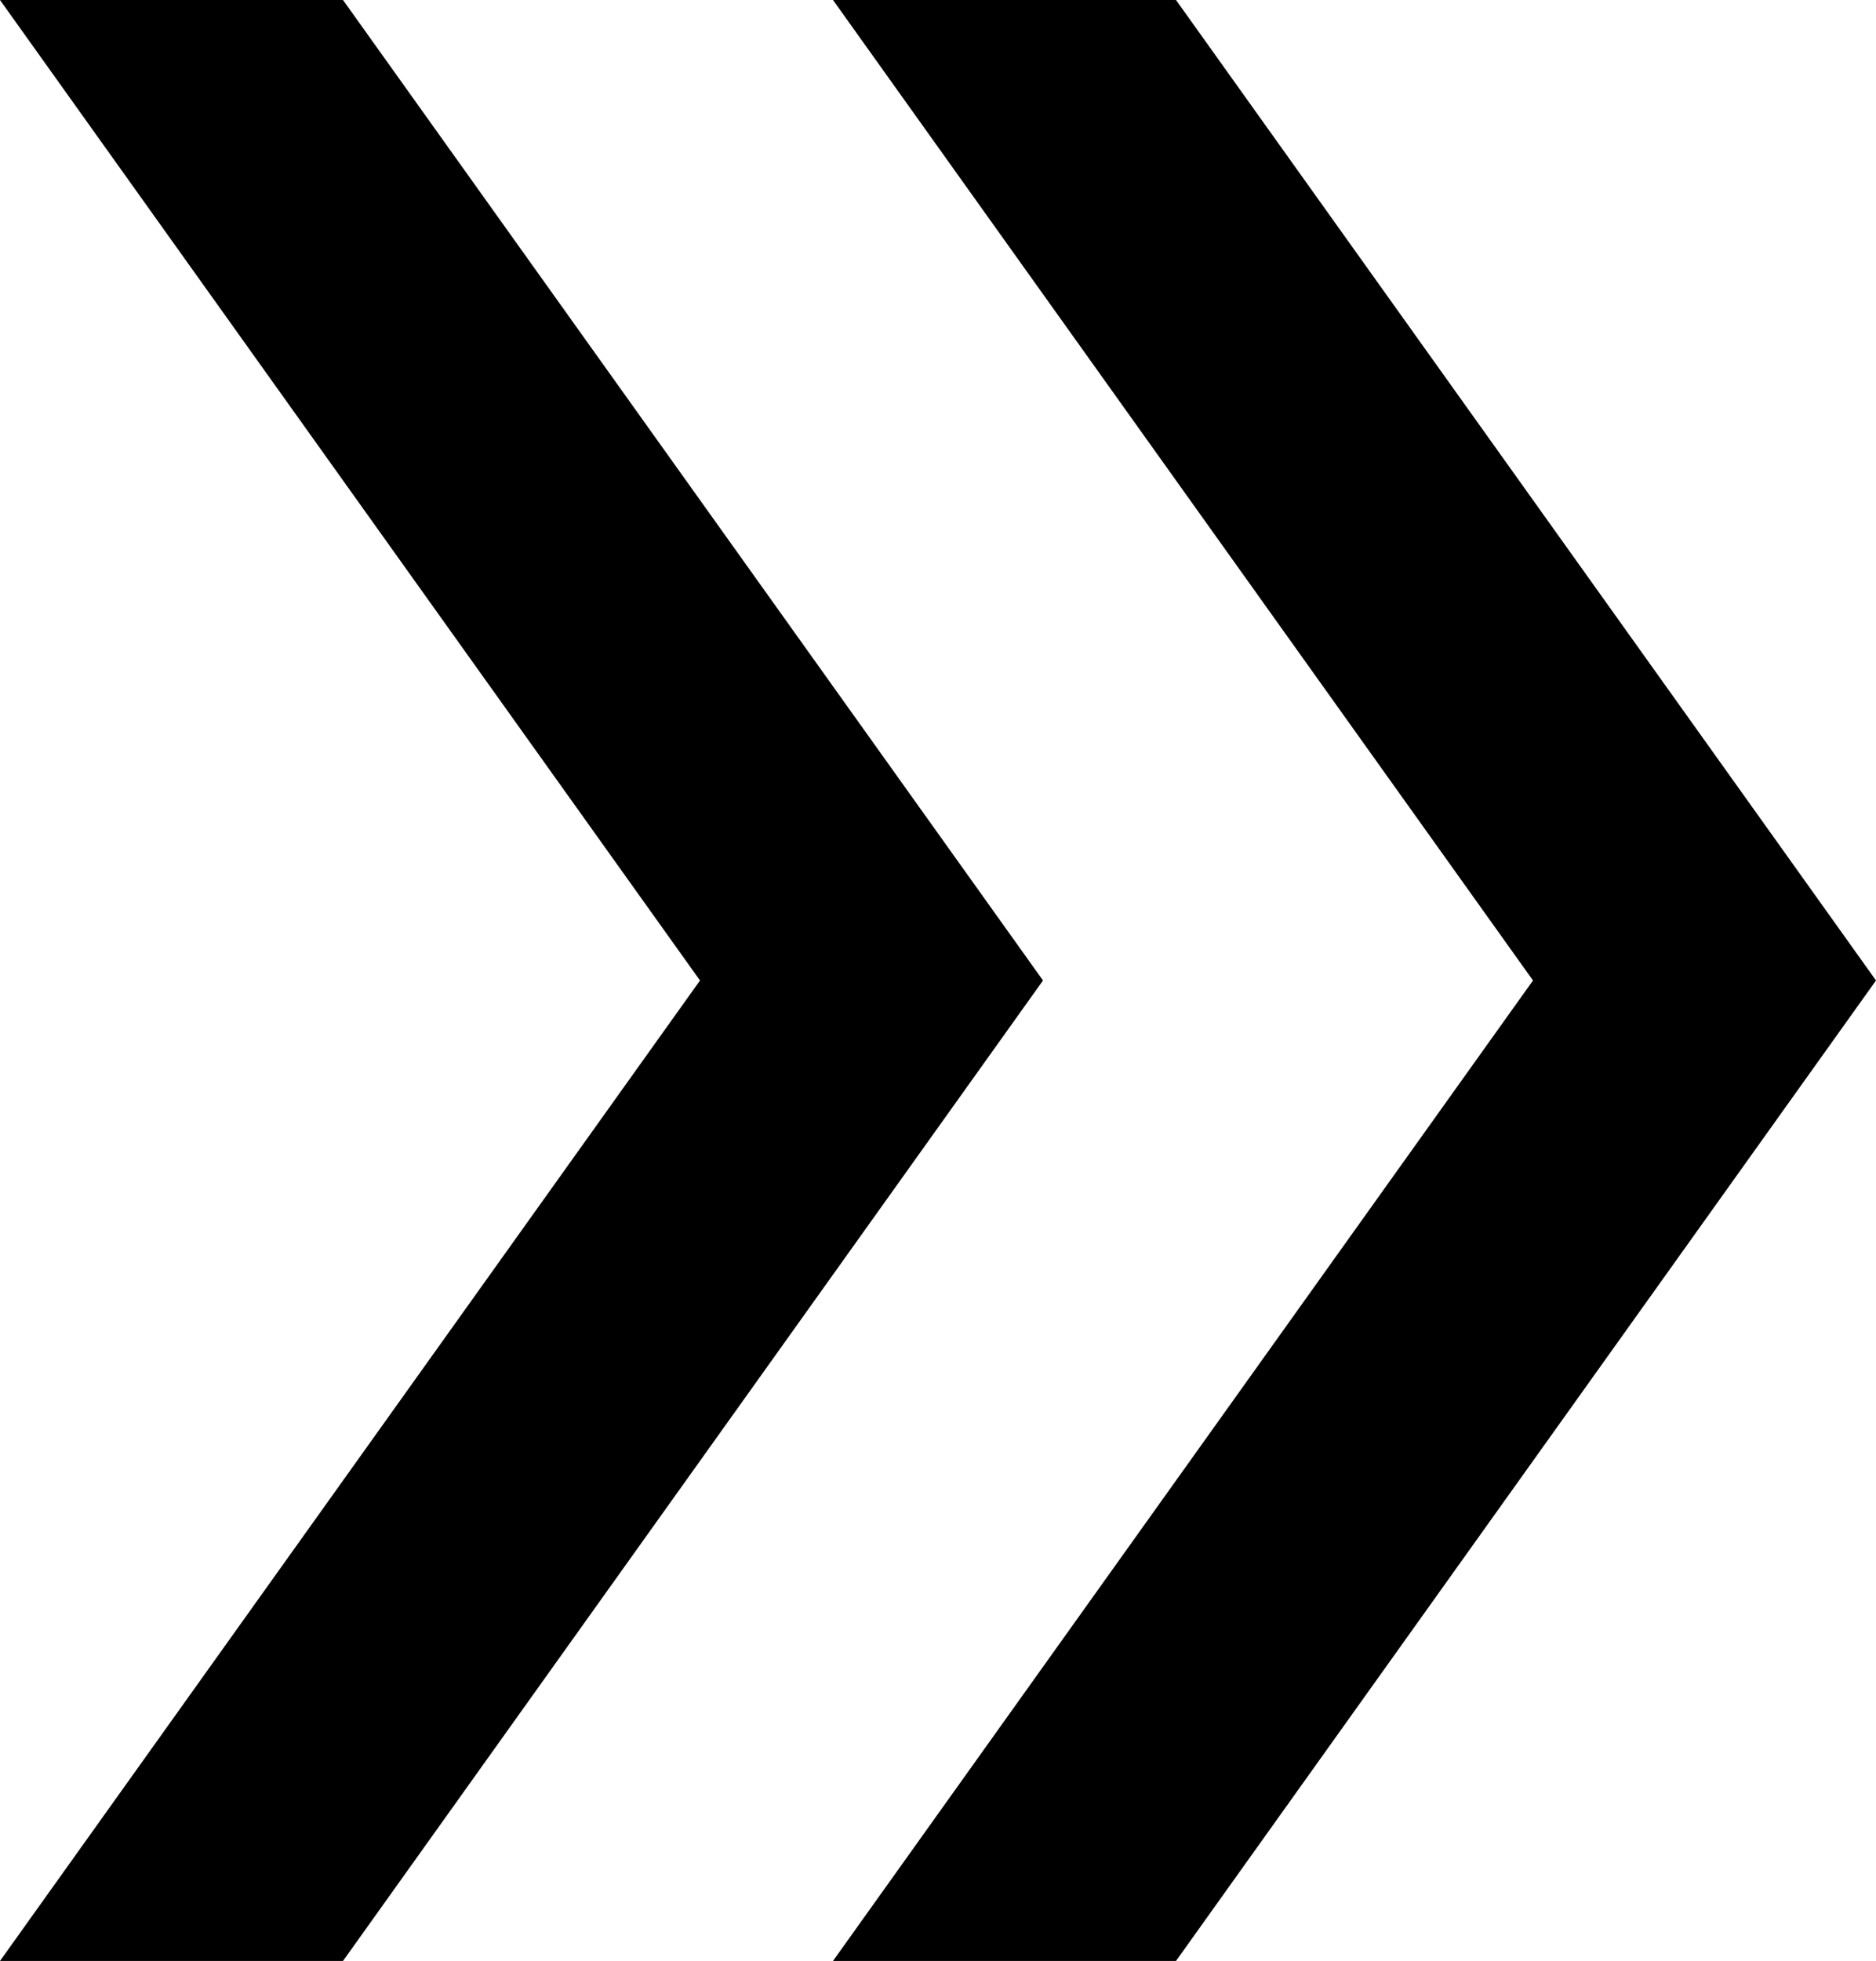 <svg
  viewBox='242 -760 536 560'
  width='13.4px'
  height='14px'
  fill='currentColor'
  aria-label='double arrow'
>
  <path
    d='m242-200 200-280-200-280h98l200 280-200 280h-98Zm238 0 200-280-200-280h98l200 280-200 280h-98Z'
  >
  </path>
  <title>double arrow</title>
</svg>